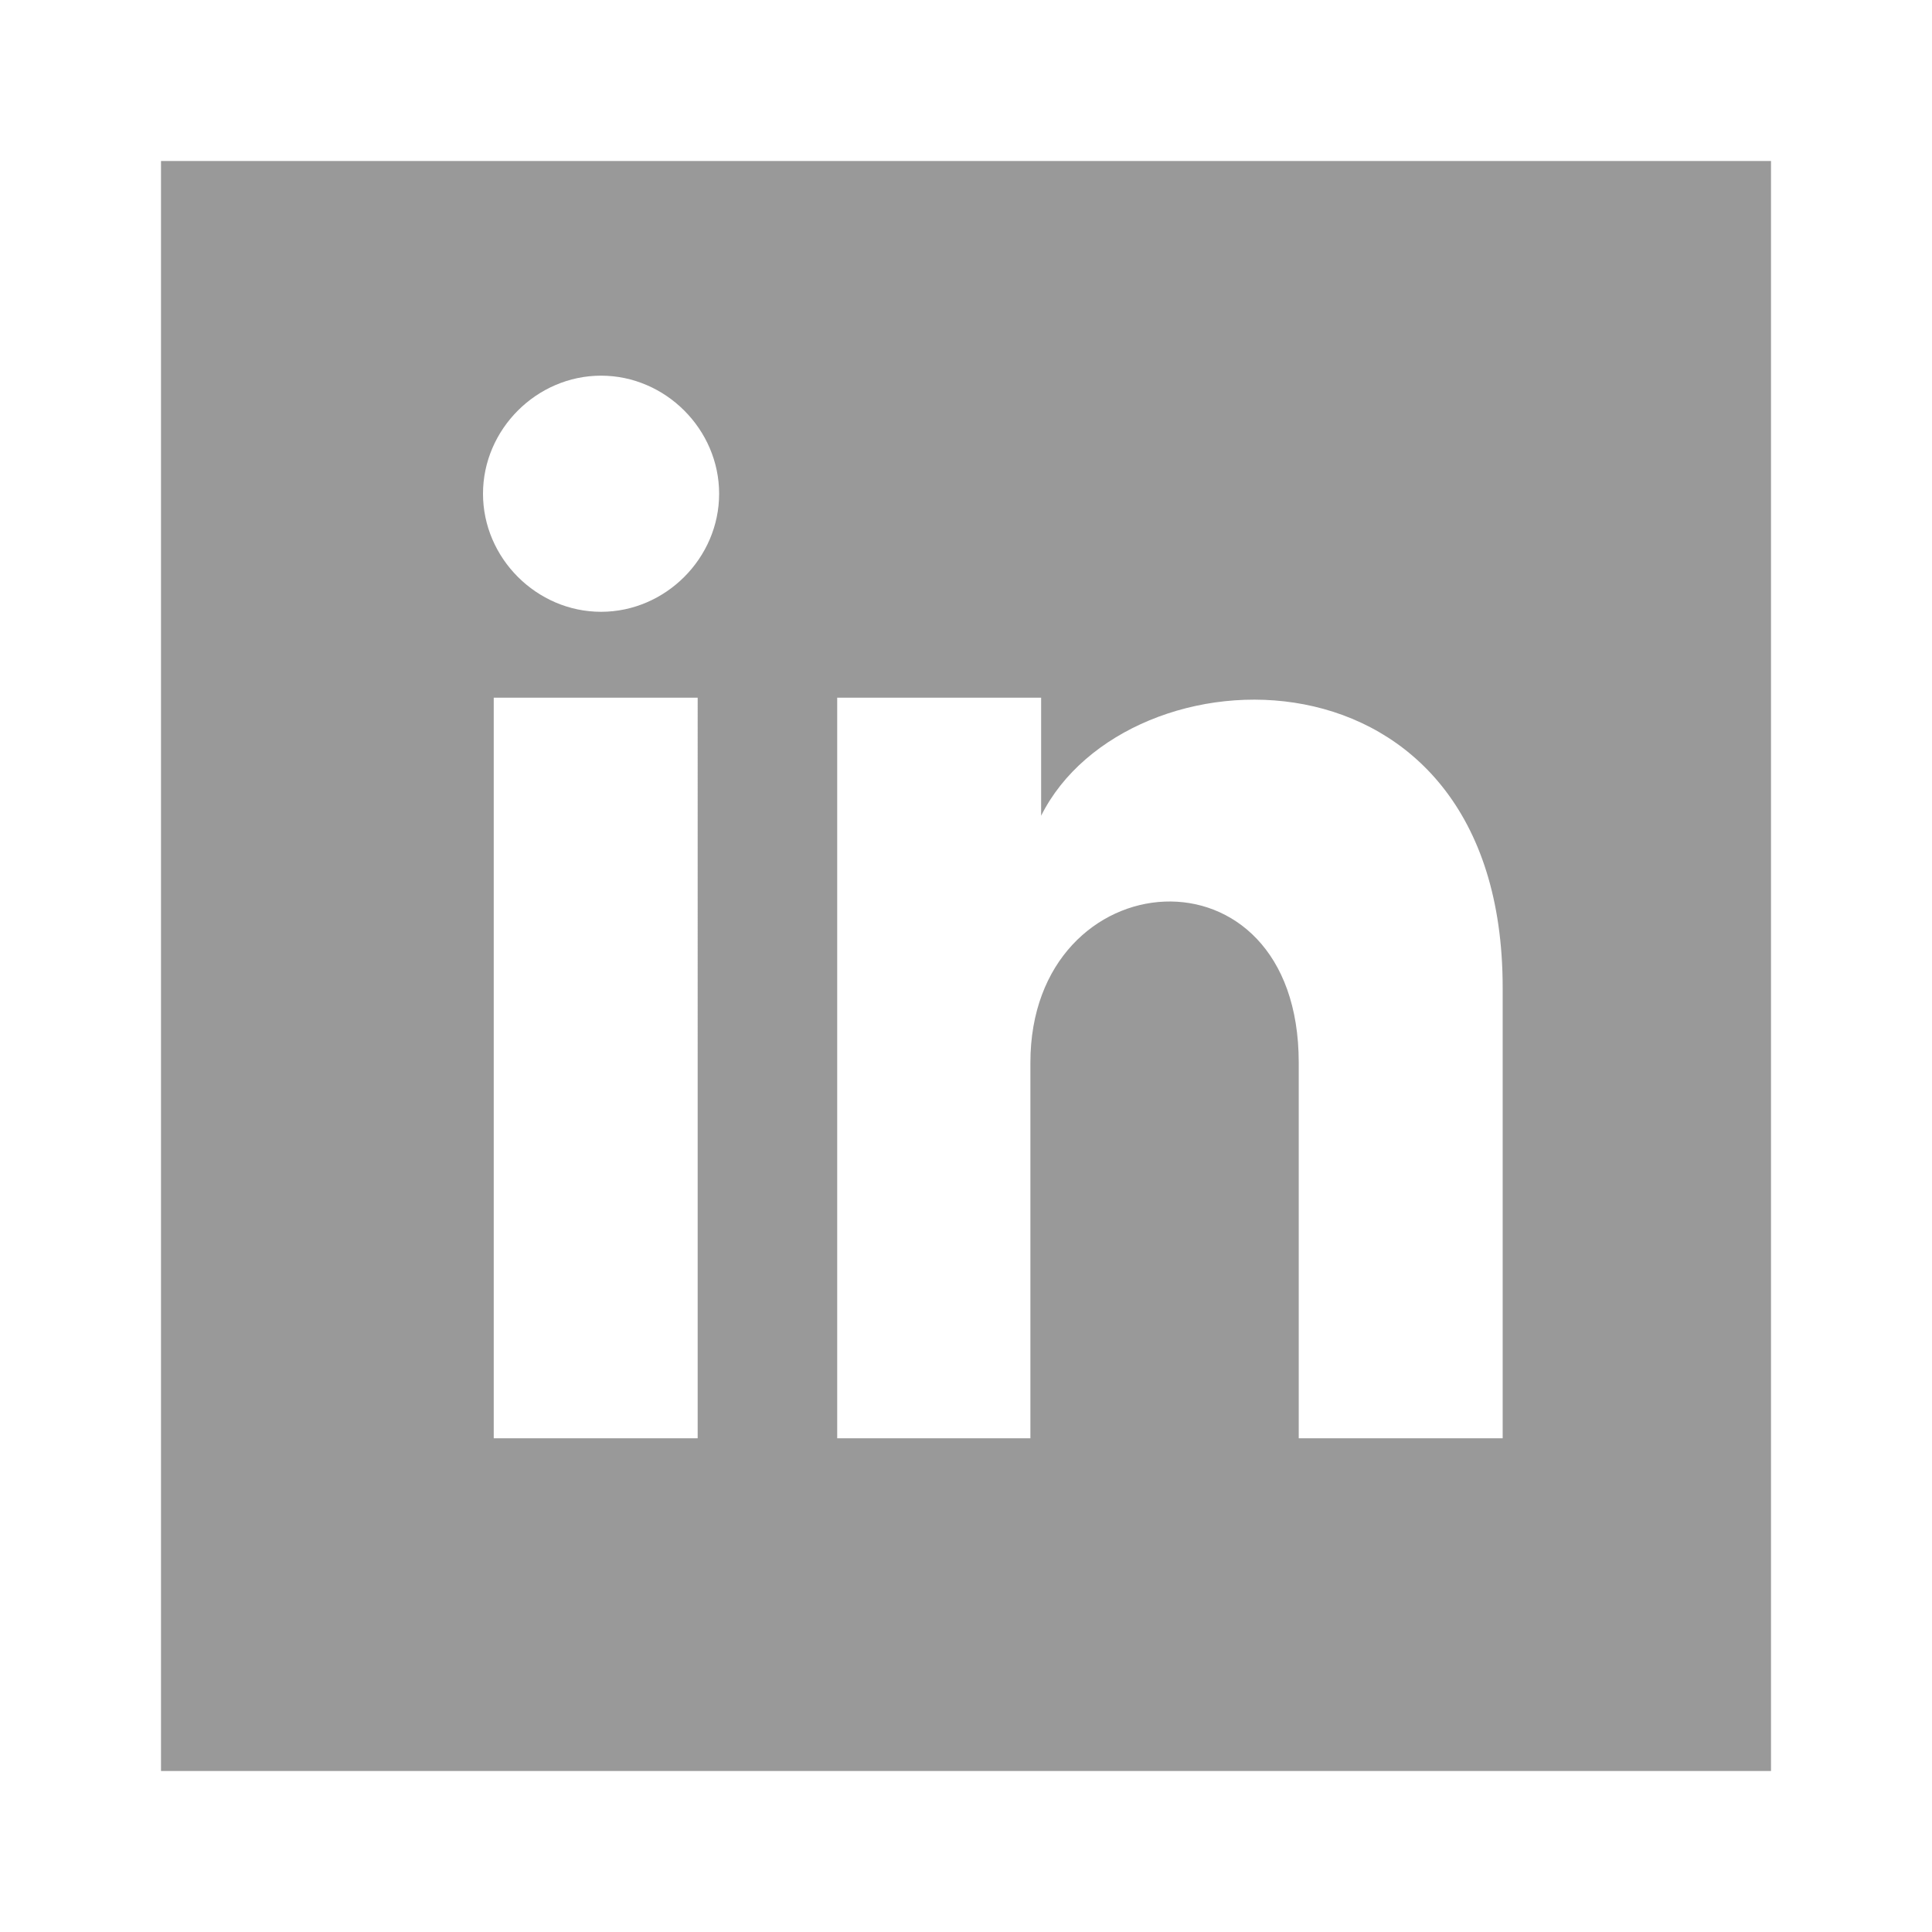 <?xml version="1.0" encoding="utf-8"?>
<!-- Generator: Adobe Illustrator 23.0.4, SVG Export Plug-In . SVG Version: 6.00 Build 0)  -->
<svg version="1.1" id="レイヤー_1" xmlns="http://www.w3.org/2000/svg" xmlns:xlink="http://www.w3.org/1999/xlink" x="0px"
	 y="0px" viewBox="0 0 18 18" style="enable-background:new 0 0 18 18;" xml:space="preserve">
<style type="text/css">
	.st0{fill:#999999;}
</style>
<path class="st0" d="M16.5,1.5h-15v15h15V1.5z M6.5,13.4H4.6V6.5h1.9V13.4z M5.6,5.7C5,5.7,4.5,5.2,4.5,4.6S5,3.5,5.6,3.5
	S6.7,4,6.7,4.6S6.2,5.7,5.6,5.7z M14,13.4h-1.9V9.9c0-2.1-2.5-1.9-2.5,0v3.5H7.8V6.5h1.9v1.1C10.5,6,14,5.9,14,9.2V13.4z"/>
</svg>

